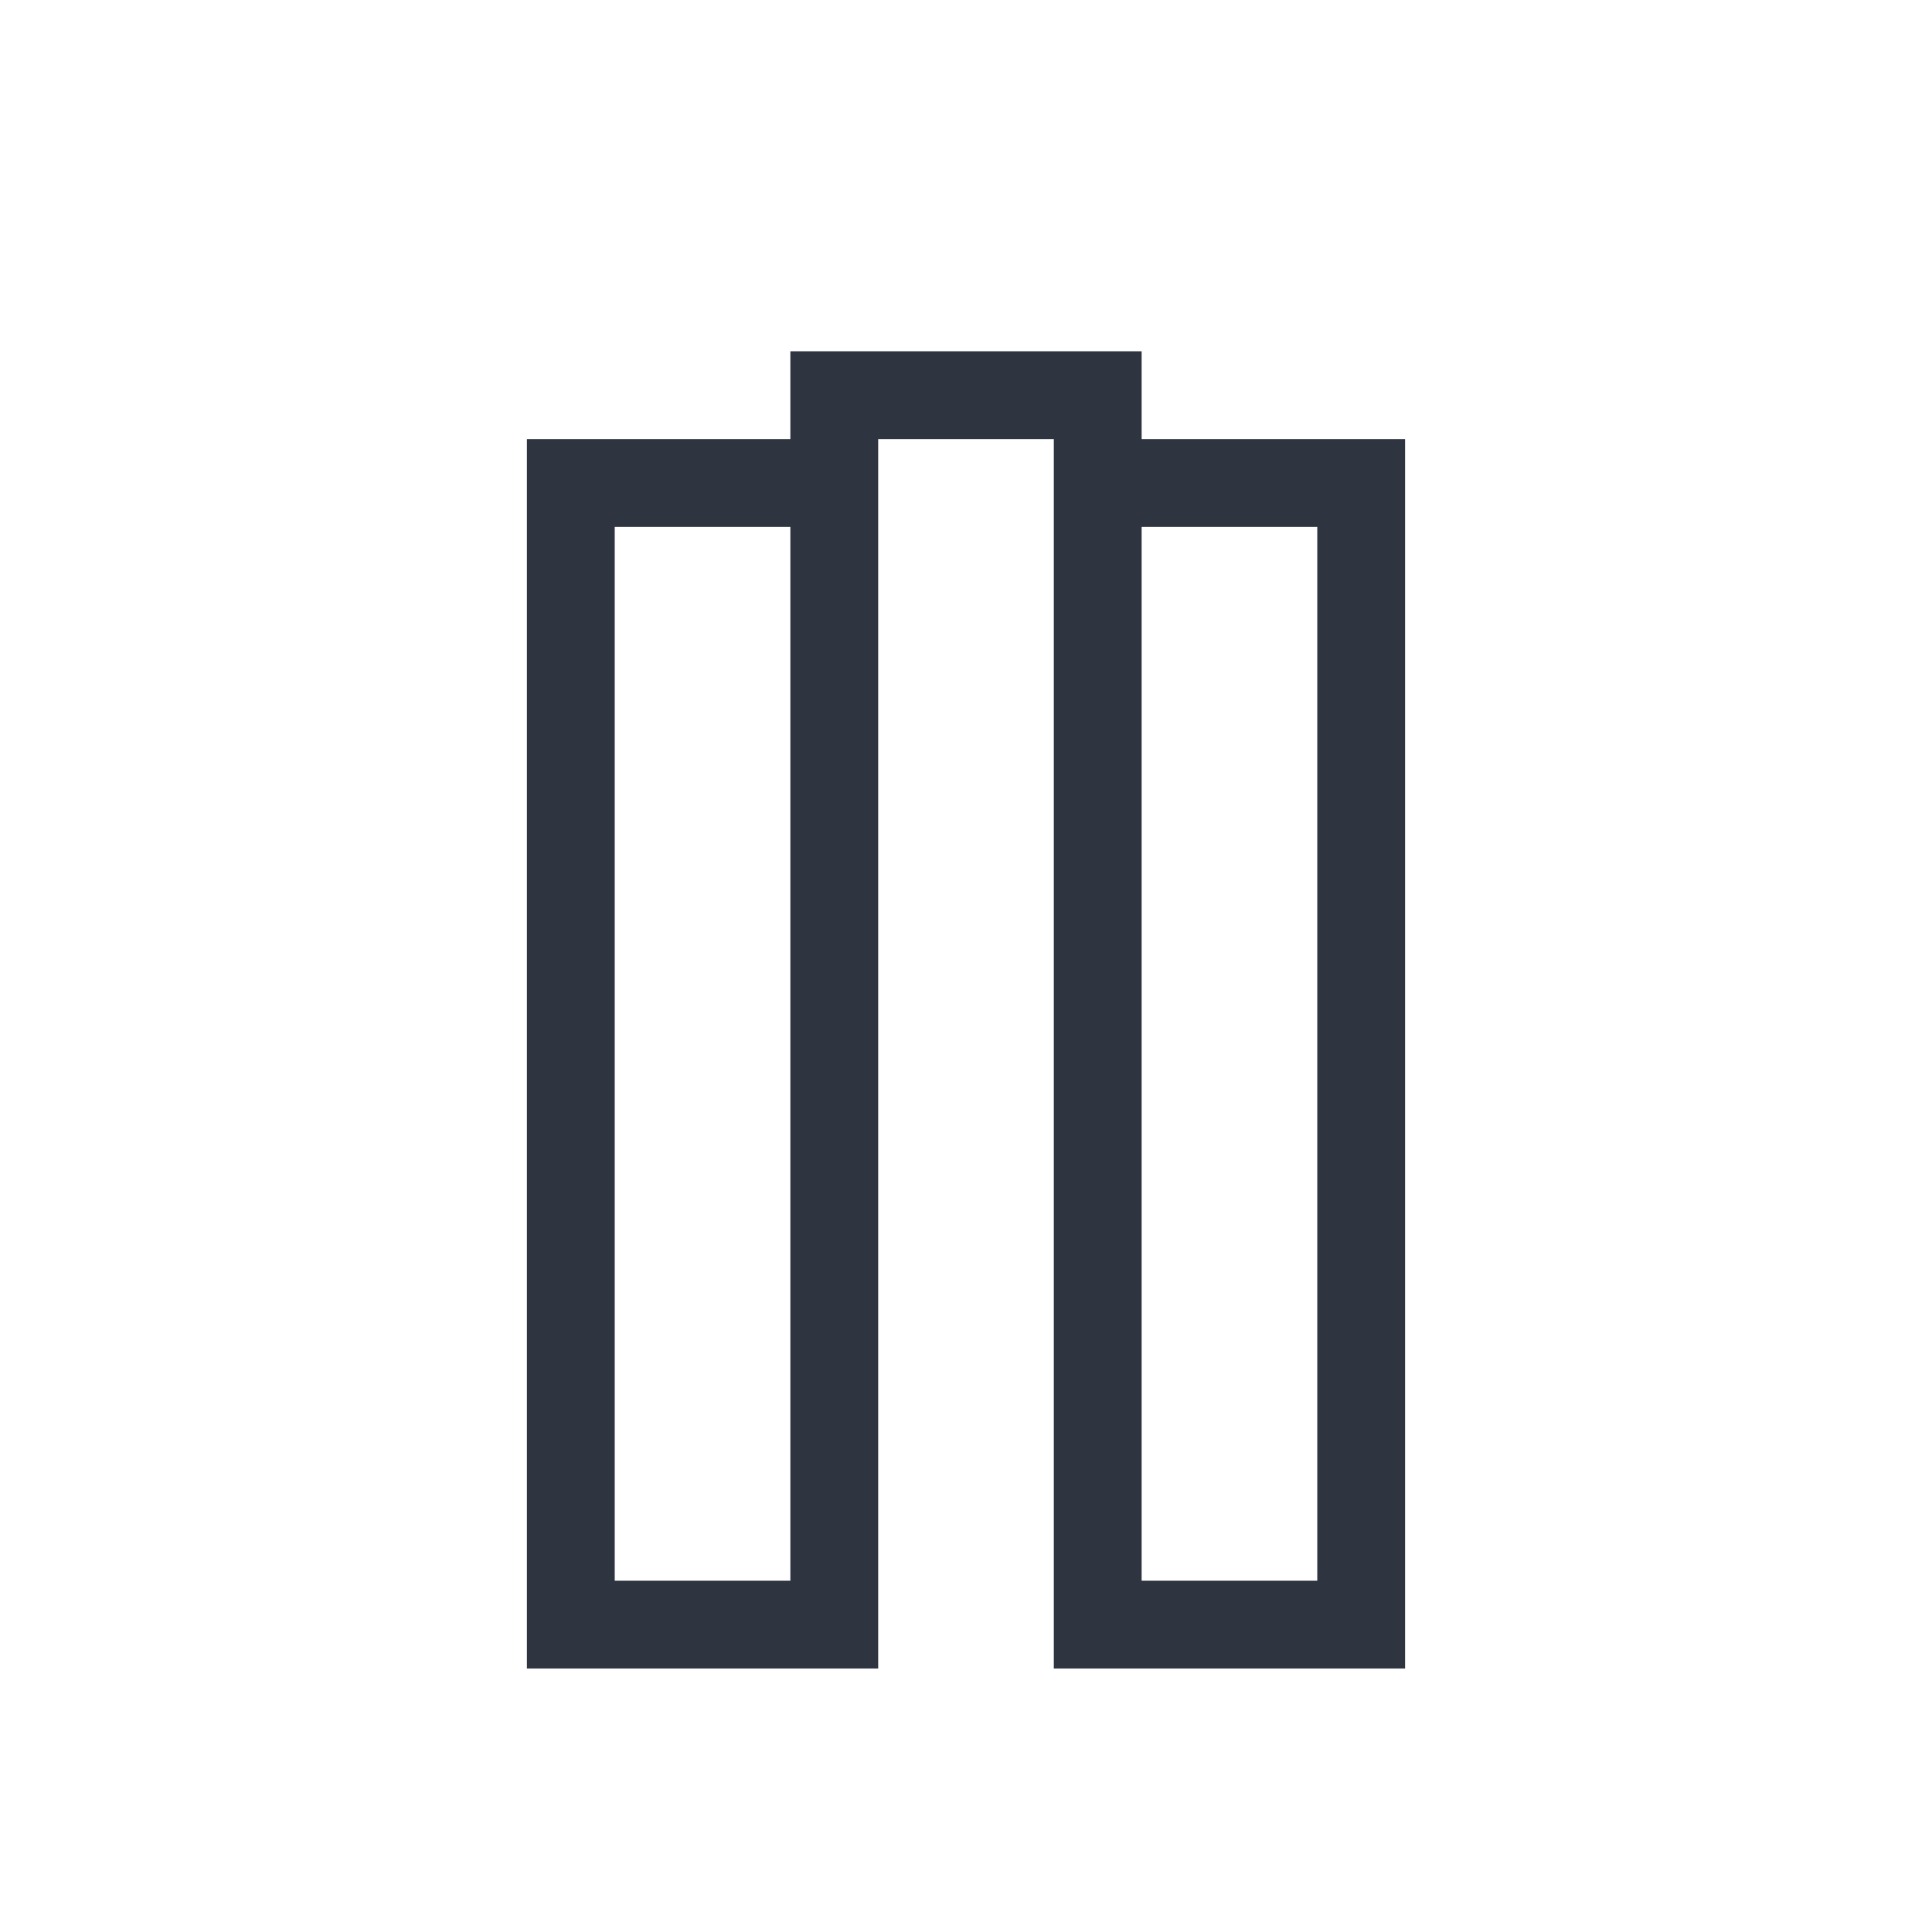<svg viewBox="0 0 22 22" xmlns="http://www.w3.org/2000/svg">
 <defs>
  <style type="text/css">.ColorScheme-Text {
        color:#2e3440;
      }</style>
 </defs>
 <path class="ColorScheme-Text" d="m9 4v1h-3v14h4v-14h2v14h4v-14h-3v-1h-4zm-2 2h2v12h-2v-12zm6 0h2v12h-2v-12z" fill="currentColor"/>
</svg>
